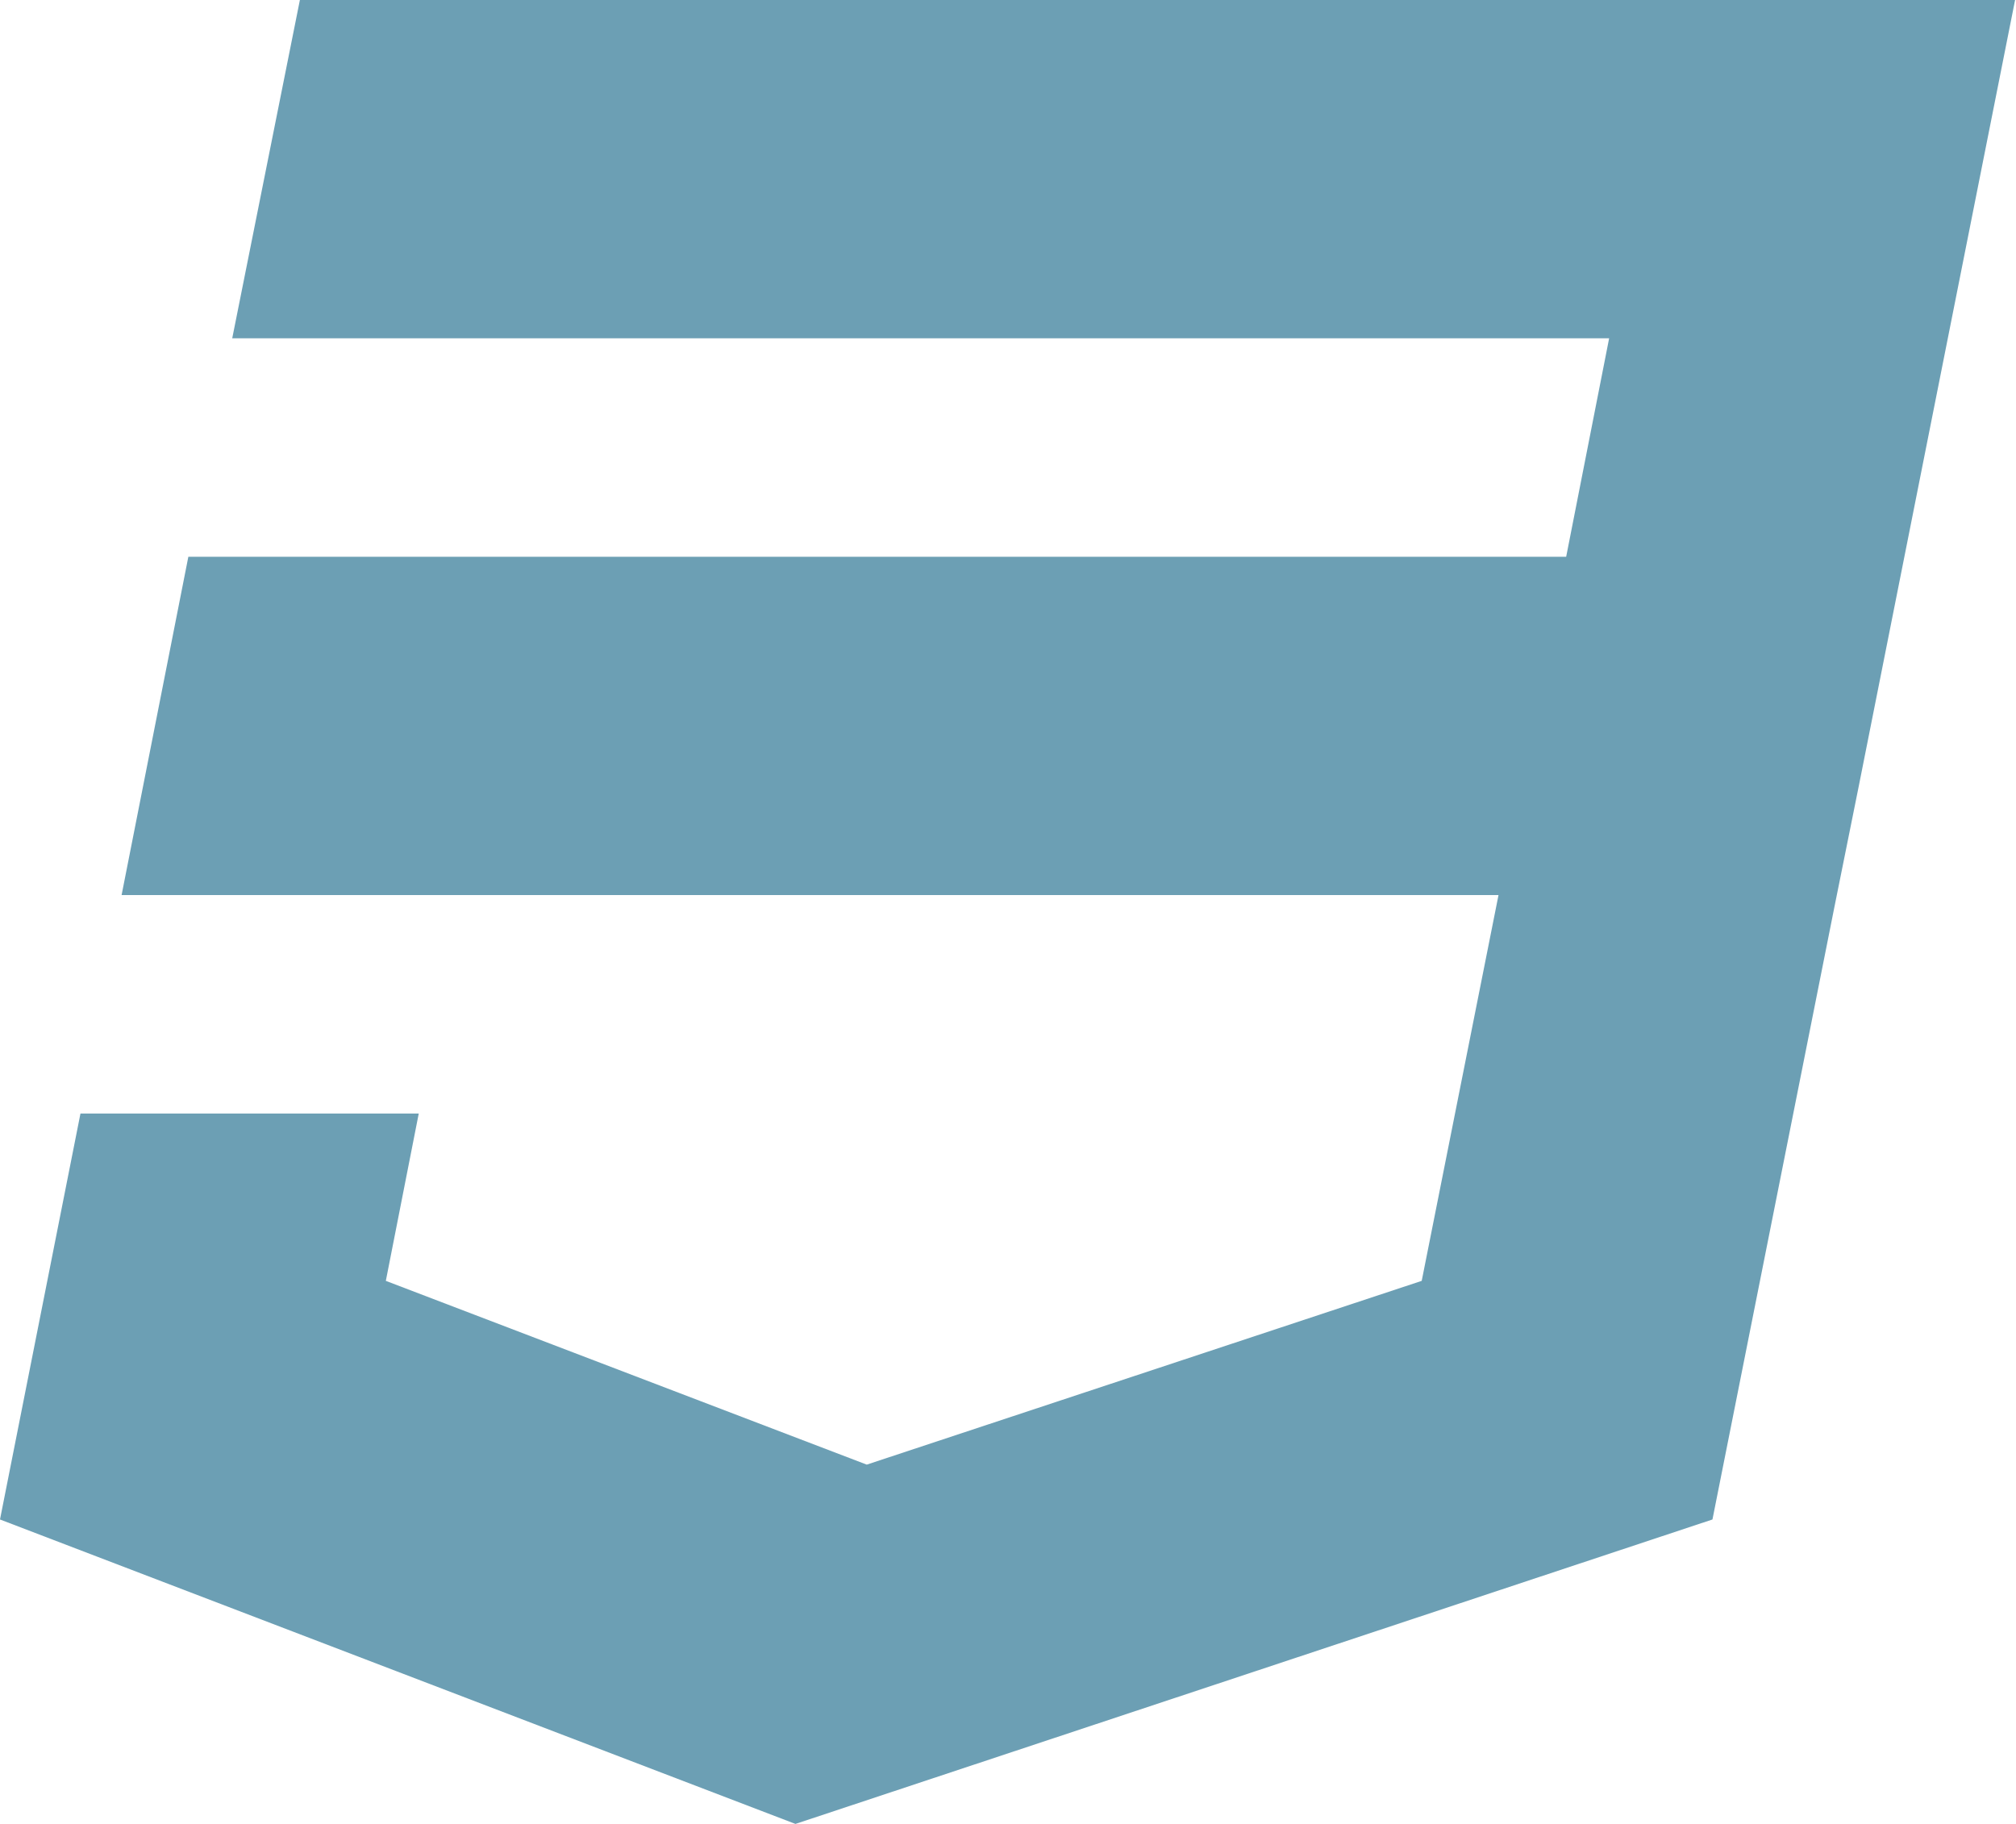 <svg xmlns="http://www.w3.org/2000/svg" viewBox="0 0 220.5 199.5"><path fill="#6c9fb4" d="M32.8 0l-7.4 37H176l-4.7 23.9H20.6l-7.3 37h150.6l-8.4 42.2-60.7 20.1-52.6-20.1 3.6-18.3h-37L0 166.2l87 33.3 100.3-33.3 13.3-66.8 2.7-13.4 17.1-86z"/></svg>